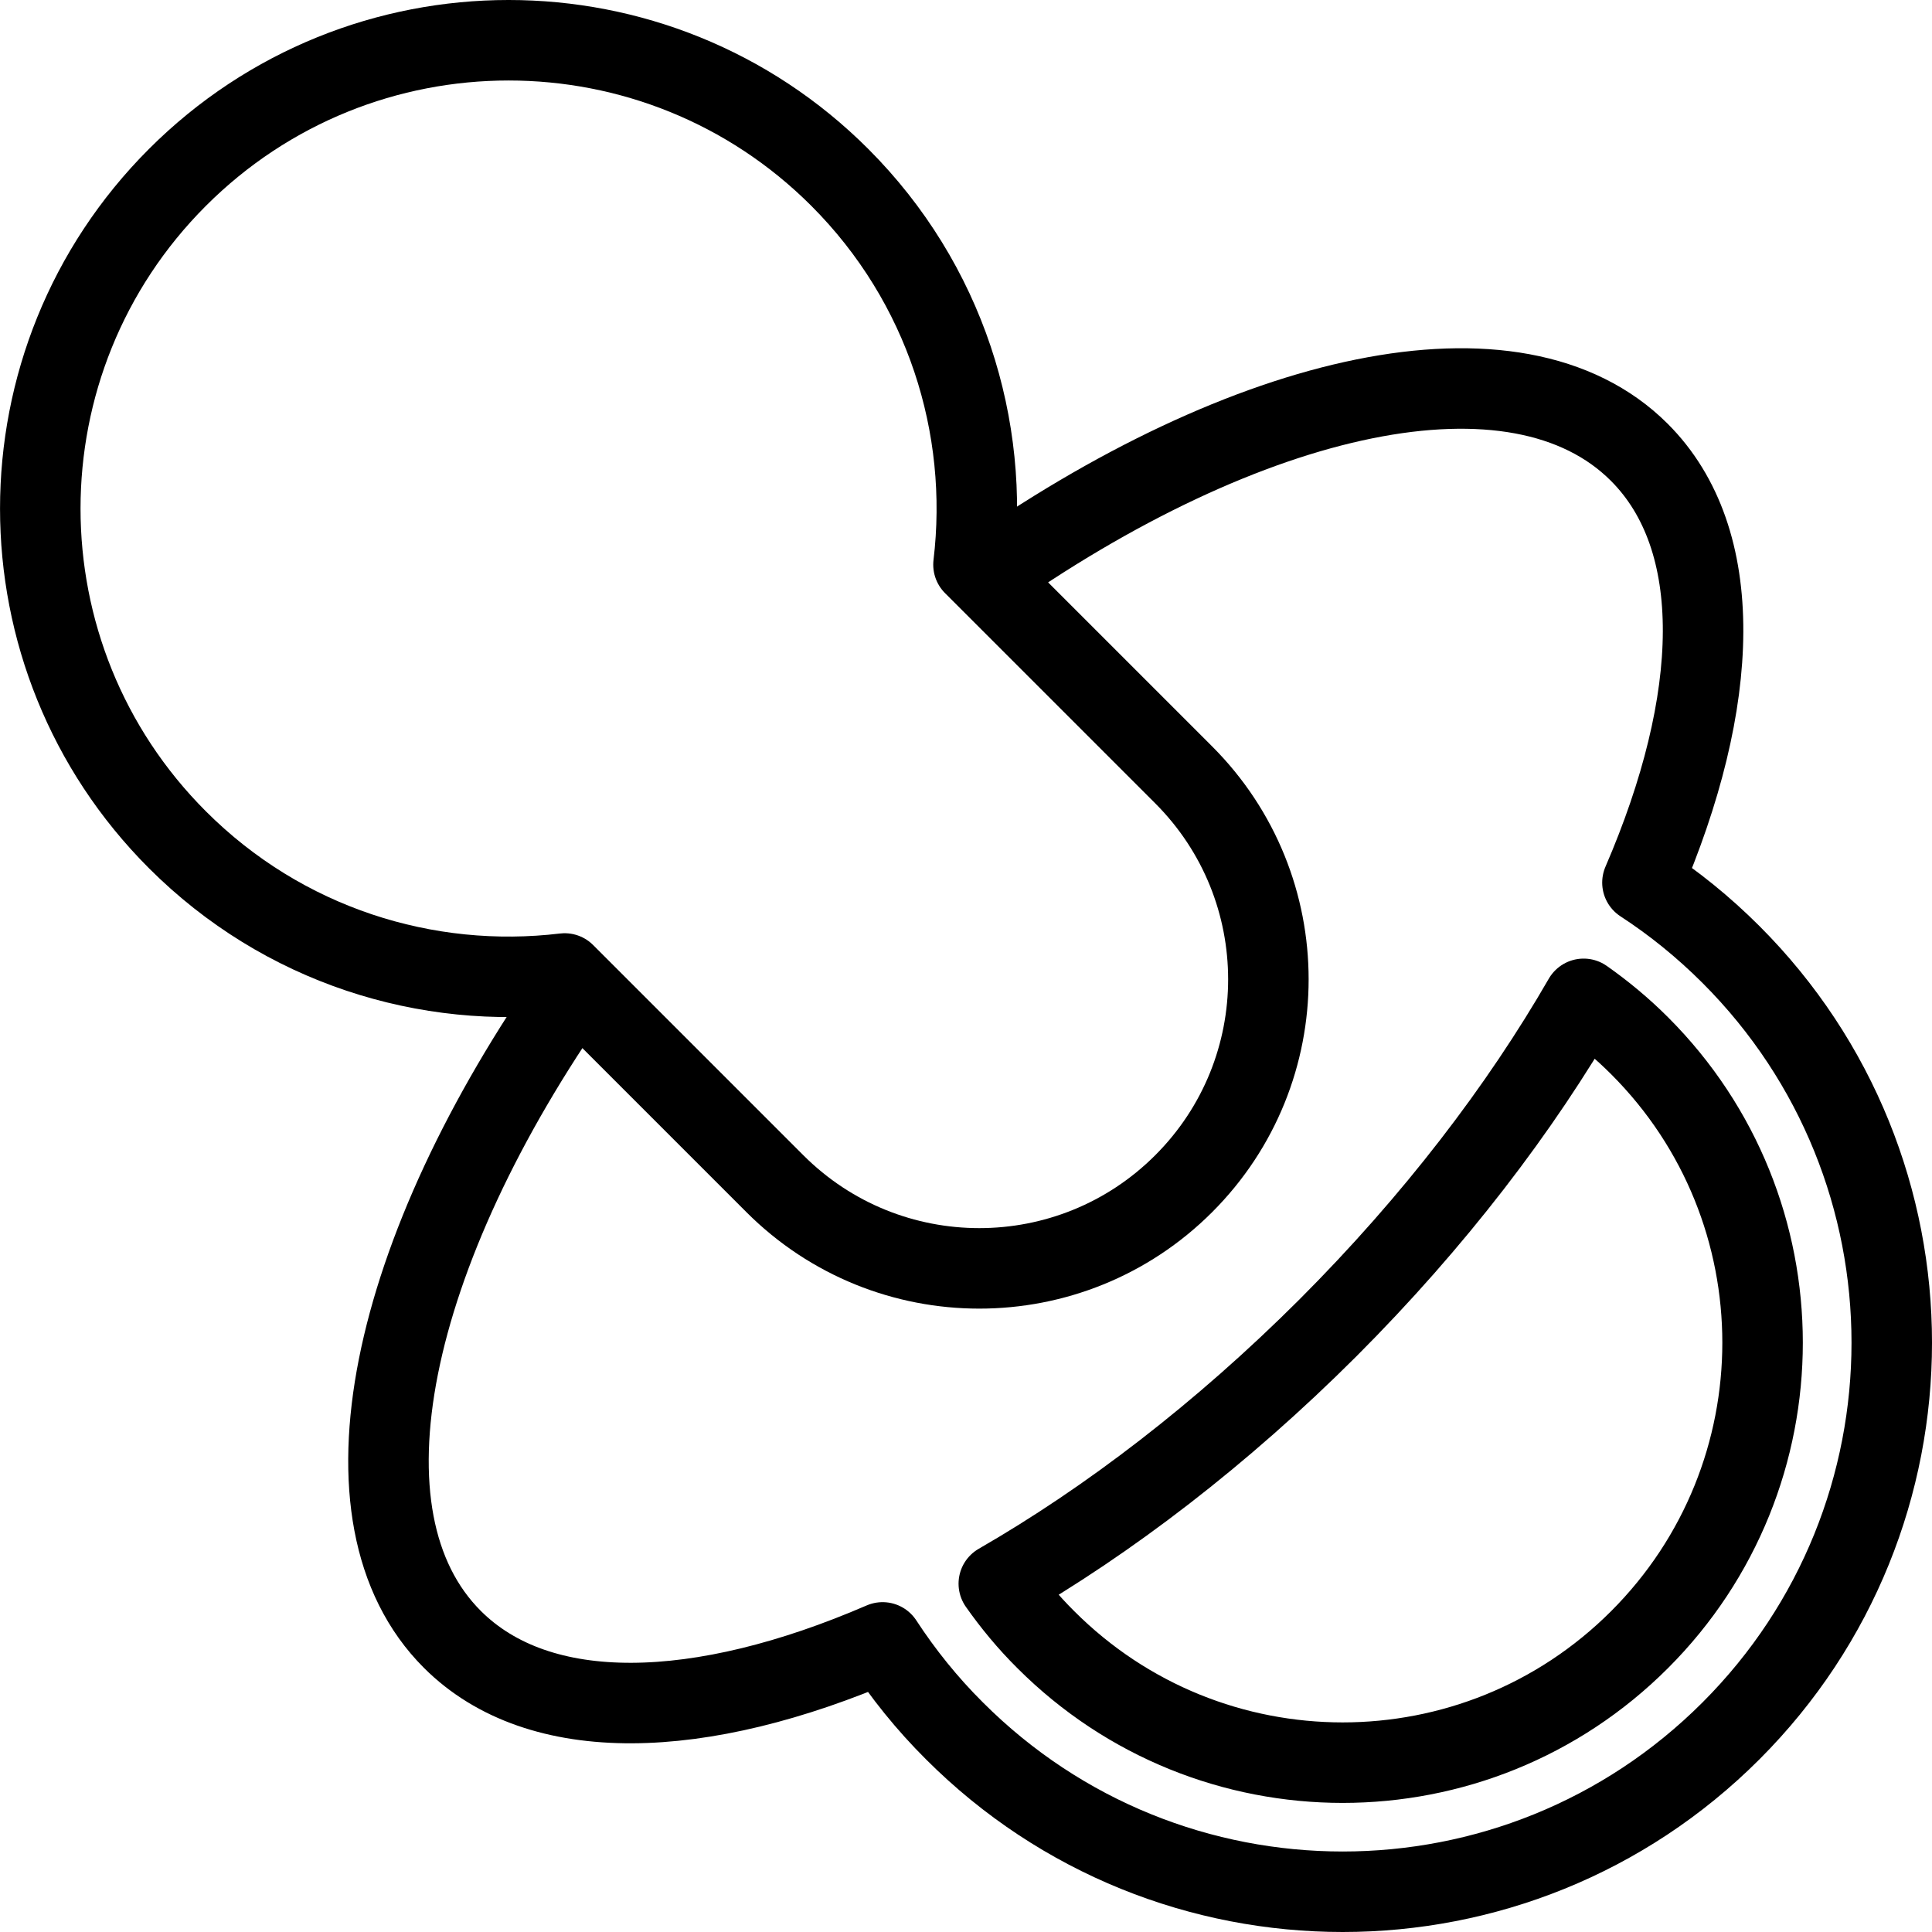 <?xml version="1.0" encoding="utf-8"?>
<!-- Generator: Adobe Illustrator 16.0.0, SVG Export Plug-In . SVG Version: 6.00 Build 0)  -->
<!DOCTYPE svg PUBLIC "-//W3C//DTD SVG 1.1//EN" "http://www.w3.org/Graphics/SVG/1.1/DTD/svg11.dtd">
<svg version="1.1" id="Layer_1" xmlns="http://www.w3.org/2000/svg" xmlns:xlink="http://www.w3.org/1999/xlink" x="0px" y="0px"
	 width="48px" height="48px" viewBox="0 0 48 48" enable-background="new 0 0 48 48" xml:space="preserve">
<g>
	<path fill="none" stroke="#000000" stroke-width="2" stroke-linejoin="round" stroke-miterlimit="10" d="M29.408,19.251
		l-5.222-5.222c0.41-3.423-0.695-6.993-3.321-9.621c-4.544-4.544-11.913-4.544-16.457,0c-4.543,4.544-4.543,11.912,0,16.456
		c2.628,2.628,6.198,3.732,9.621,3.322l5.222,5.222c2.805,2.806,7.353,2.806,10.158,0C32.214,26.604,32.214,22.057,29.408,19.251z"
		/>
	<path fill="none" stroke="#000000" stroke-width="2" stroke-linejoin="round" stroke-miterlimit="10" d="M14.321,24.478
		c-4.658,6.626-6.108,13.228-3.084,16.25c2.164,2.164,6.163,2.034,10.691,0.077c0.508,0.778,1.101,1.518,1.786,2.199
		c5.326,5.328,13.962,5.328,19.291,0c5.327-5.327,5.327-13.963,0-19.29c-0.684-0.684-1.421-1.279-2.199-1.786
		c1.957-4.53,2.086-8.528-0.078-10.691c-3.044-3.043-9.715-1.554-16.387,3.18 M25.981,40.735c-0.438-0.435-0.824-0.902-1.166-1.389
		c2.723-1.567,5.532-3.714,8.176-6.354c2.642-2.644,4.786-5.453,6.354-8.176c0.487,0.342,0.954,0.729,1.391,1.166
		c4.073,4.072,4.073,10.68,0,14.753C36.661,44.812,30.054,44.812,25.981,40.735z"/>
</g>
</svg>
